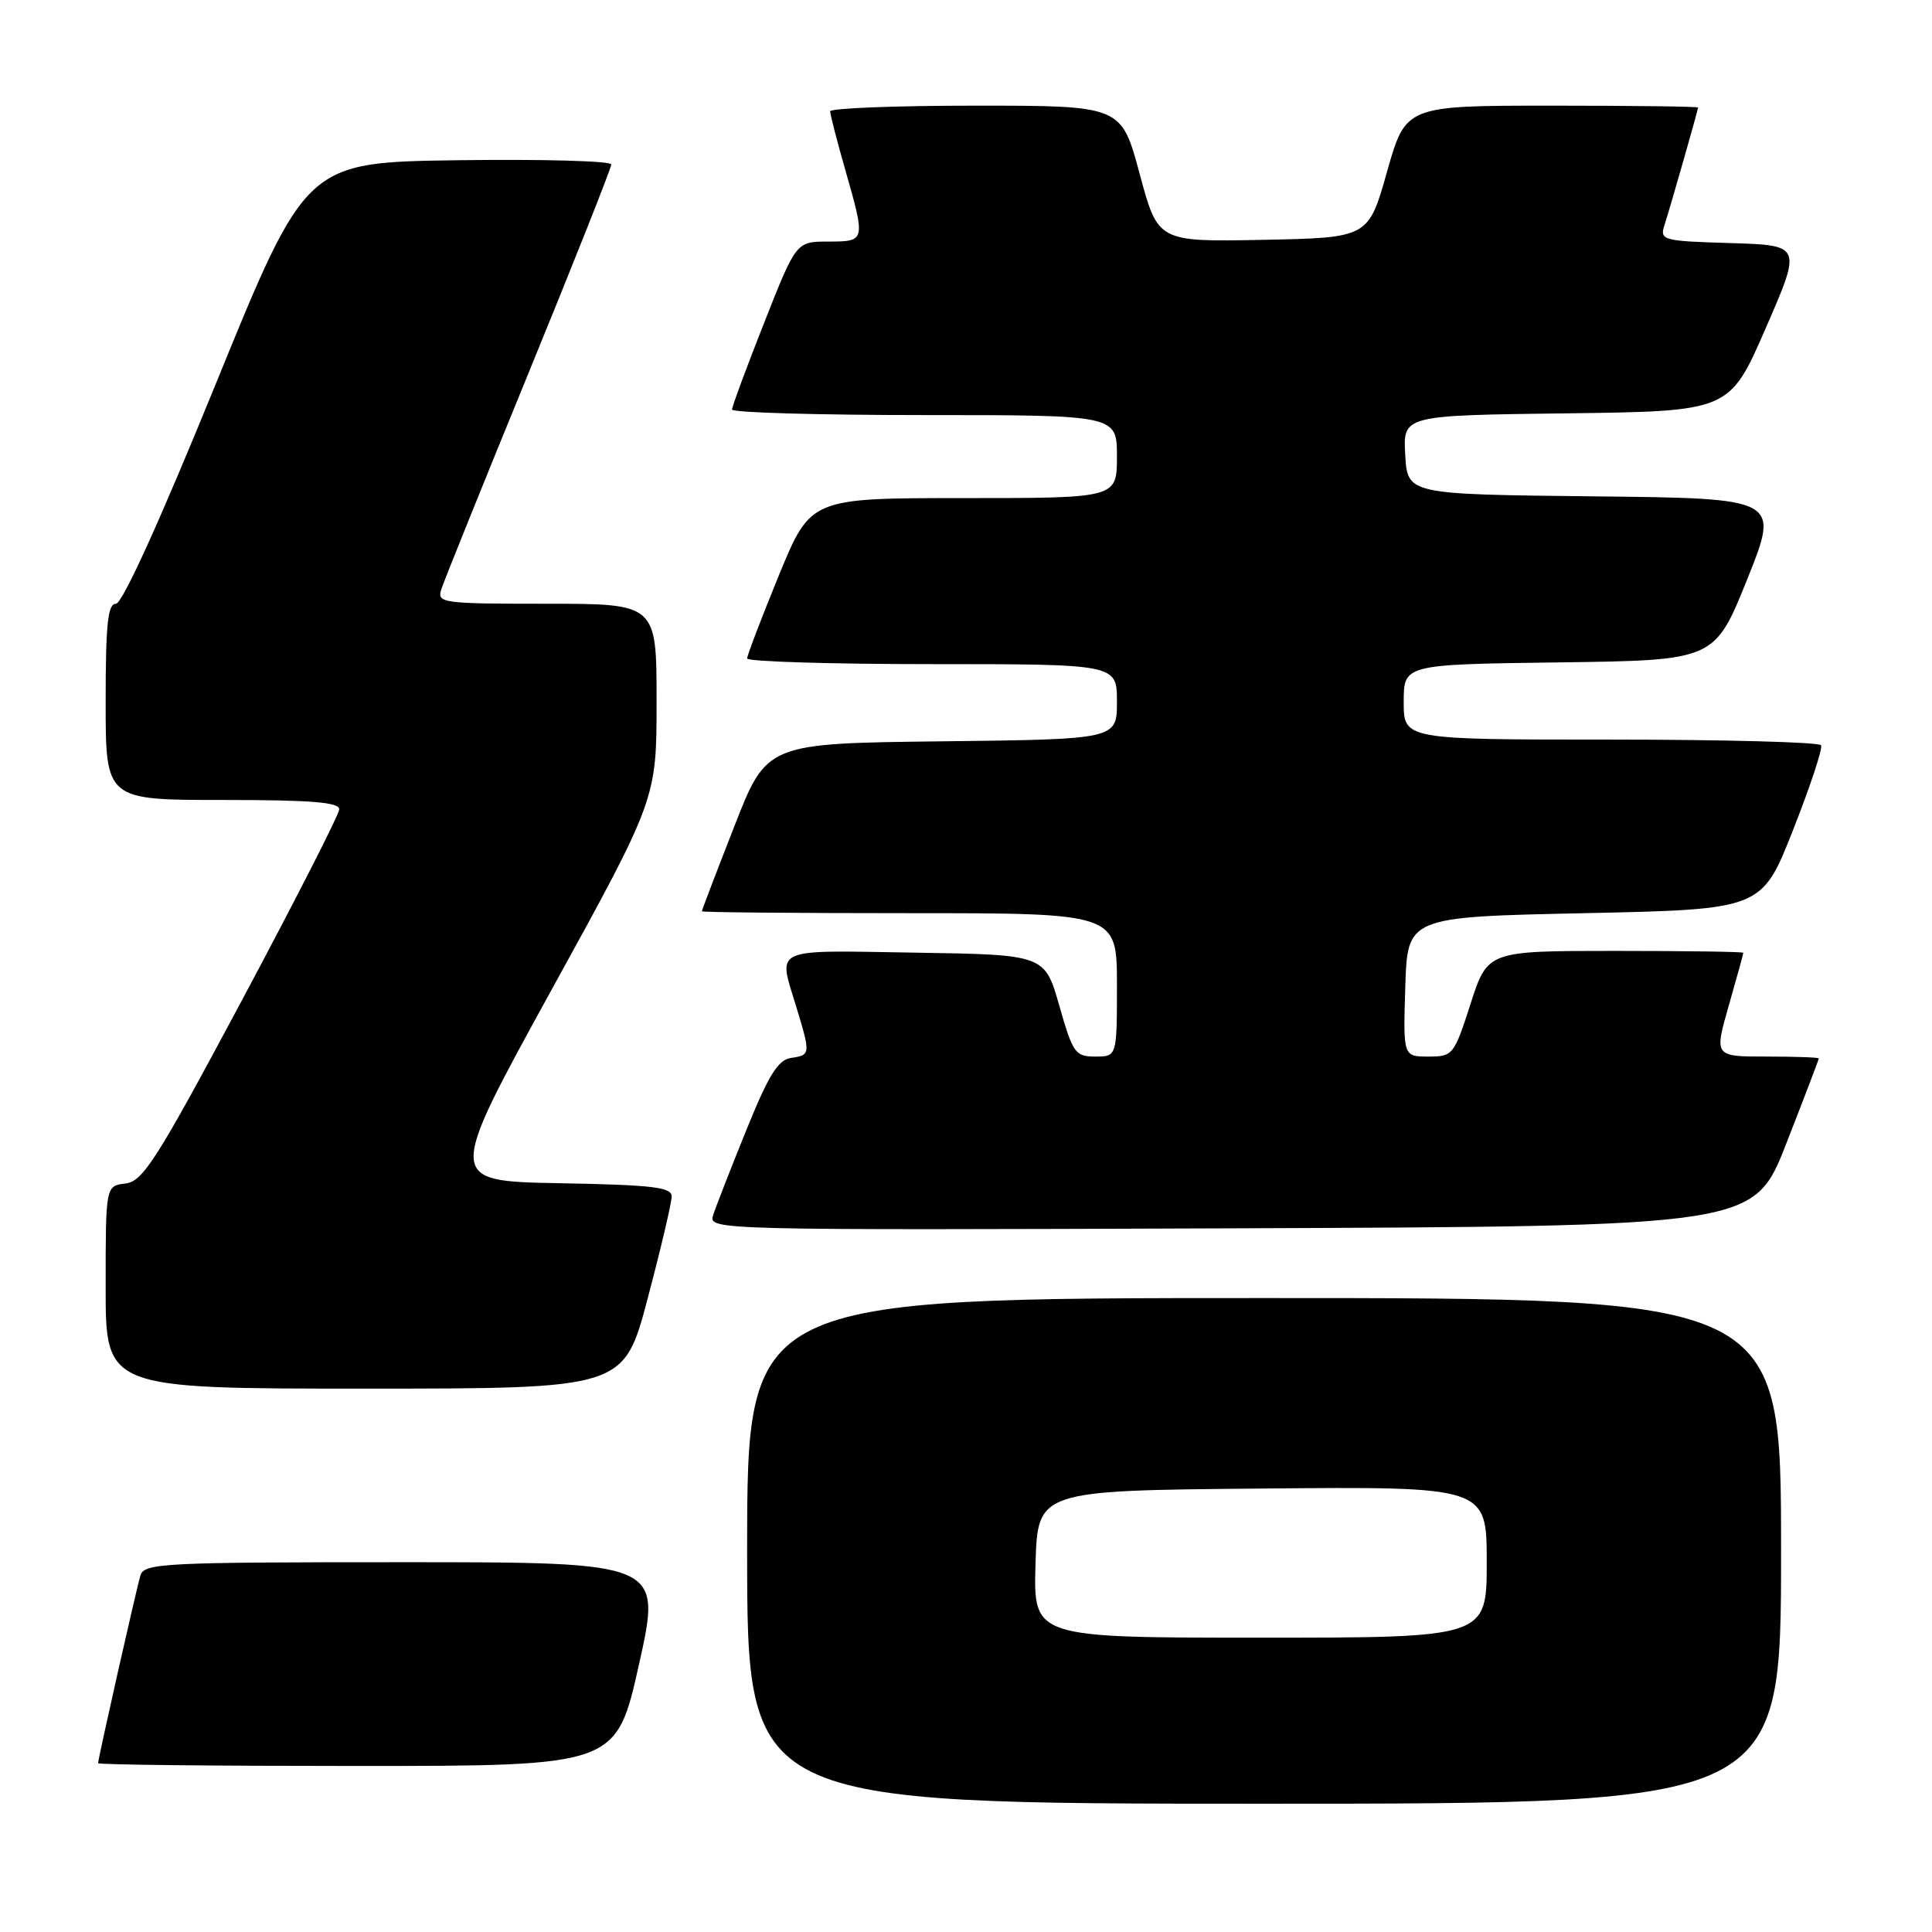 <?xml version="1.0" encoding="UTF-8" standalone="no"?>
<!DOCTYPE svg PUBLIC "-//W3C//DTD SVG 1.1//EN" "http://www.w3.org/Graphics/SVG/1.1/DTD/svg11.dtd" >
<svg xmlns="http://www.w3.org/2000/svg" xmlns:xlink="http://www.w3.org/1999/xlink" version="1.1" viewBox="0 0 256 256">
 <g >
 <path fill="currentColor"
d=" M 236.00 205.50 C 236.00 172.00 236.00 172.00 167.50 172.00 C 99.00 172.00 99.00 172.00 99.00 205.50 C 99.00 239.00 99.00 239.00 167.50 239.00 C 236.00 239.00 236.00 239.00 236.00 205.50 Z  M 84.68 220.50 C 87.69 207.00 87.69 207.00 53.41 207.00 C 21.63 207.00 19.10 207.13 18.61 208.75 C 18.05 210.61 13.00 233.02 13.00 233.63 C 13.00 233.84 28.45 234.00 47.33 234.00 C 81.66 234.00 81.66 234.00 84.68 220.50 Z  M 85.83 172.01 C 87.58 165.41 89.00 159.35 89.00 158.53 C 89.00 157.30 86.47 157.01 74.07 156.78 C 59.15 156.50 59.15 156.50 73.07 131.18 C 87.00 105.87 87.00 105.87 87.00 92.93 C 87.00 80.00 87.00 80.00 72.43 80.00 C 58.58 80.00 57.89 79.91 58.47 78.10 C 58.80 77.06 64.00 64.15 70.04 49.41 C 76.07 34.68 81.00 22.25 81.00 21.79 C 81.00 21.33 71.90 21.08 60.78 21.23 C 40.56 21.50 40.56 21.50 28.64 50.75 C 21.24 68.92 16.21 80.00 15.36 80.00 C 14.28 80.00 14.00 82.70 14.00 93.00 C 14.00 106.00 14.00 106.00 29.50 106.00 C 41.26 106.00 44.99 106.30 44.95 107.25 C 44.92 107.94 39.13 119.30 32.08 132.50 C 20.74 153.72 18.95 156.54 16.63 156.82 C 14.00 157.13 14.00 157.13 14.00 170.57 C 14.00 184.00 14.00 184.00 48.33 184.00 C 82.67 184.00 82.67 184.00 85.83 172.01 Z  M 236.70 151.50 C 239.07 145.45 241.00 140.39 241.00 140.25 C 241.00 140.11 237.88 140.00 234.07 140.00 C 227.14 140.00 227.14 140.00 229.07 133.25 C 230.13 129.54 231.00 126.39 231.00 126.25 C 231.00 126.11 223.38 126.00 214.06 126.00 C 197.12 126.00 197.12 126.00 194.86 133.00 C 192.66 139.82 192.52 140.00 189.27 140.00 C 185.92 140.00 185.92 140.00 186.21 130.75 C 186.50 121.50 186.50 121.50 209.97 121.00 C 233.44 120.50 233.44 120.50 237.58 110.00 C 239.86 104.22 241.54 99.16 241.30 98.75 C 241.07 98.34 228.53 98.00 213.44 98.00 C 186.00 98.00 186.00 98.00 186.00 93.02 C 186.00 88.04 186.00 88.04 206.60 87.77 C 227.19 87.50 227.19 87.50 231.51 76.77 C 235.82 66.03 235.82 66.03 211.16 65.77 C 186.50 65.50 186.50 65.50 186.20 60.27 C 185.90 55.04 185.90 55.04 207.53 54.77 C 229.17 54.50 229.17 54.50 233.96 43.50 C 238.75 32.50 238.75 32.50 229.32 32.21 C 220.30 31.94 219.92 31.84 220.54 29.86 C 221.44 27.05 225.00 14.57 225.00 14.25 C 225.00 14.11 216.29 14.00 205.64 14.00 C 186.27 14.00 186.27 14.00 183.79 22.75 C 181.32 31.50 181.32 31.50 167.37 31.78 C 153.43 32.05 153.43 32.05 151.01 23.03 C 148.58 14.00 148.58 14.00 129.29 14.00 C 118.68 14.00 110.00 14.34 110.00 14.75 C 110.00 15.17 110.90 18.65 112.00 22.50 C 114.71 31.99 114.71 32.00 109.75 32.01 C 105.50 32.01 105.50 32.01 101.25 42.78 C 98.91 48.70 97.00 53.87 97.00 54.27 C 97.00 54.67 108.47 55.00 122.50 55.00 C 148.00 55.00 148.00 55.00 148.00 60.50 C 148.00 66.00 148.00 66.00 127.70 66.00 C 107.41 66.00 107.41 66.00 103.20 76.25 C 100.89 81.89 99.00 86.84 99.00 87.25 C 99.00 87.66 110.03 88.00 123.50 88.00 C 148.00 88.00 148.00 88.00 148.00 92.98 C 148.00 97.96 148.00 97.96 124.79 98.23 C 101.59 98.50 101.59 98.50 97.30 109.50 C 94.93 115.55 93.00 120.61 93.00 120.75 C 93.00 120.89 105.38 121.00 120.50 121.00 C 148.00 121.00 148.00 121.00 148.00 130.50 C 148.00 140.00 148.00 140.00 145.14 140.00 C 142.47 140.00 142.16 139.56 140.36 133.25 C 138.43 126.50 138.43 126.50 121.21 126.23 C 102.03 125.92 103.09 125.44 105.51 133.41 C 107.42 139.70 107.41 139.80 104.82 140.18 C 103.09 140.43 101.84 142.45 98.87 149.80 C 96.79 154.92 94.82 159.99 94.48 161.06 C 93.87 162.99 94.82 163.01 163.14 162.76 C 232.41 162.50 232.41 162.50 236.70 151.50 Z  M 137.21 207.25 C 137.50 197.50 137.50 197.50 167.25 197.24 C 197.00 196.97 197.00 196.97 197.00 206.99 C 197.00 217.00 197.00 217.00 166.96 217.00 C 136.93 217.00 136.93 217.00 137.21 207.25 Z "/>
</g>
</svg>